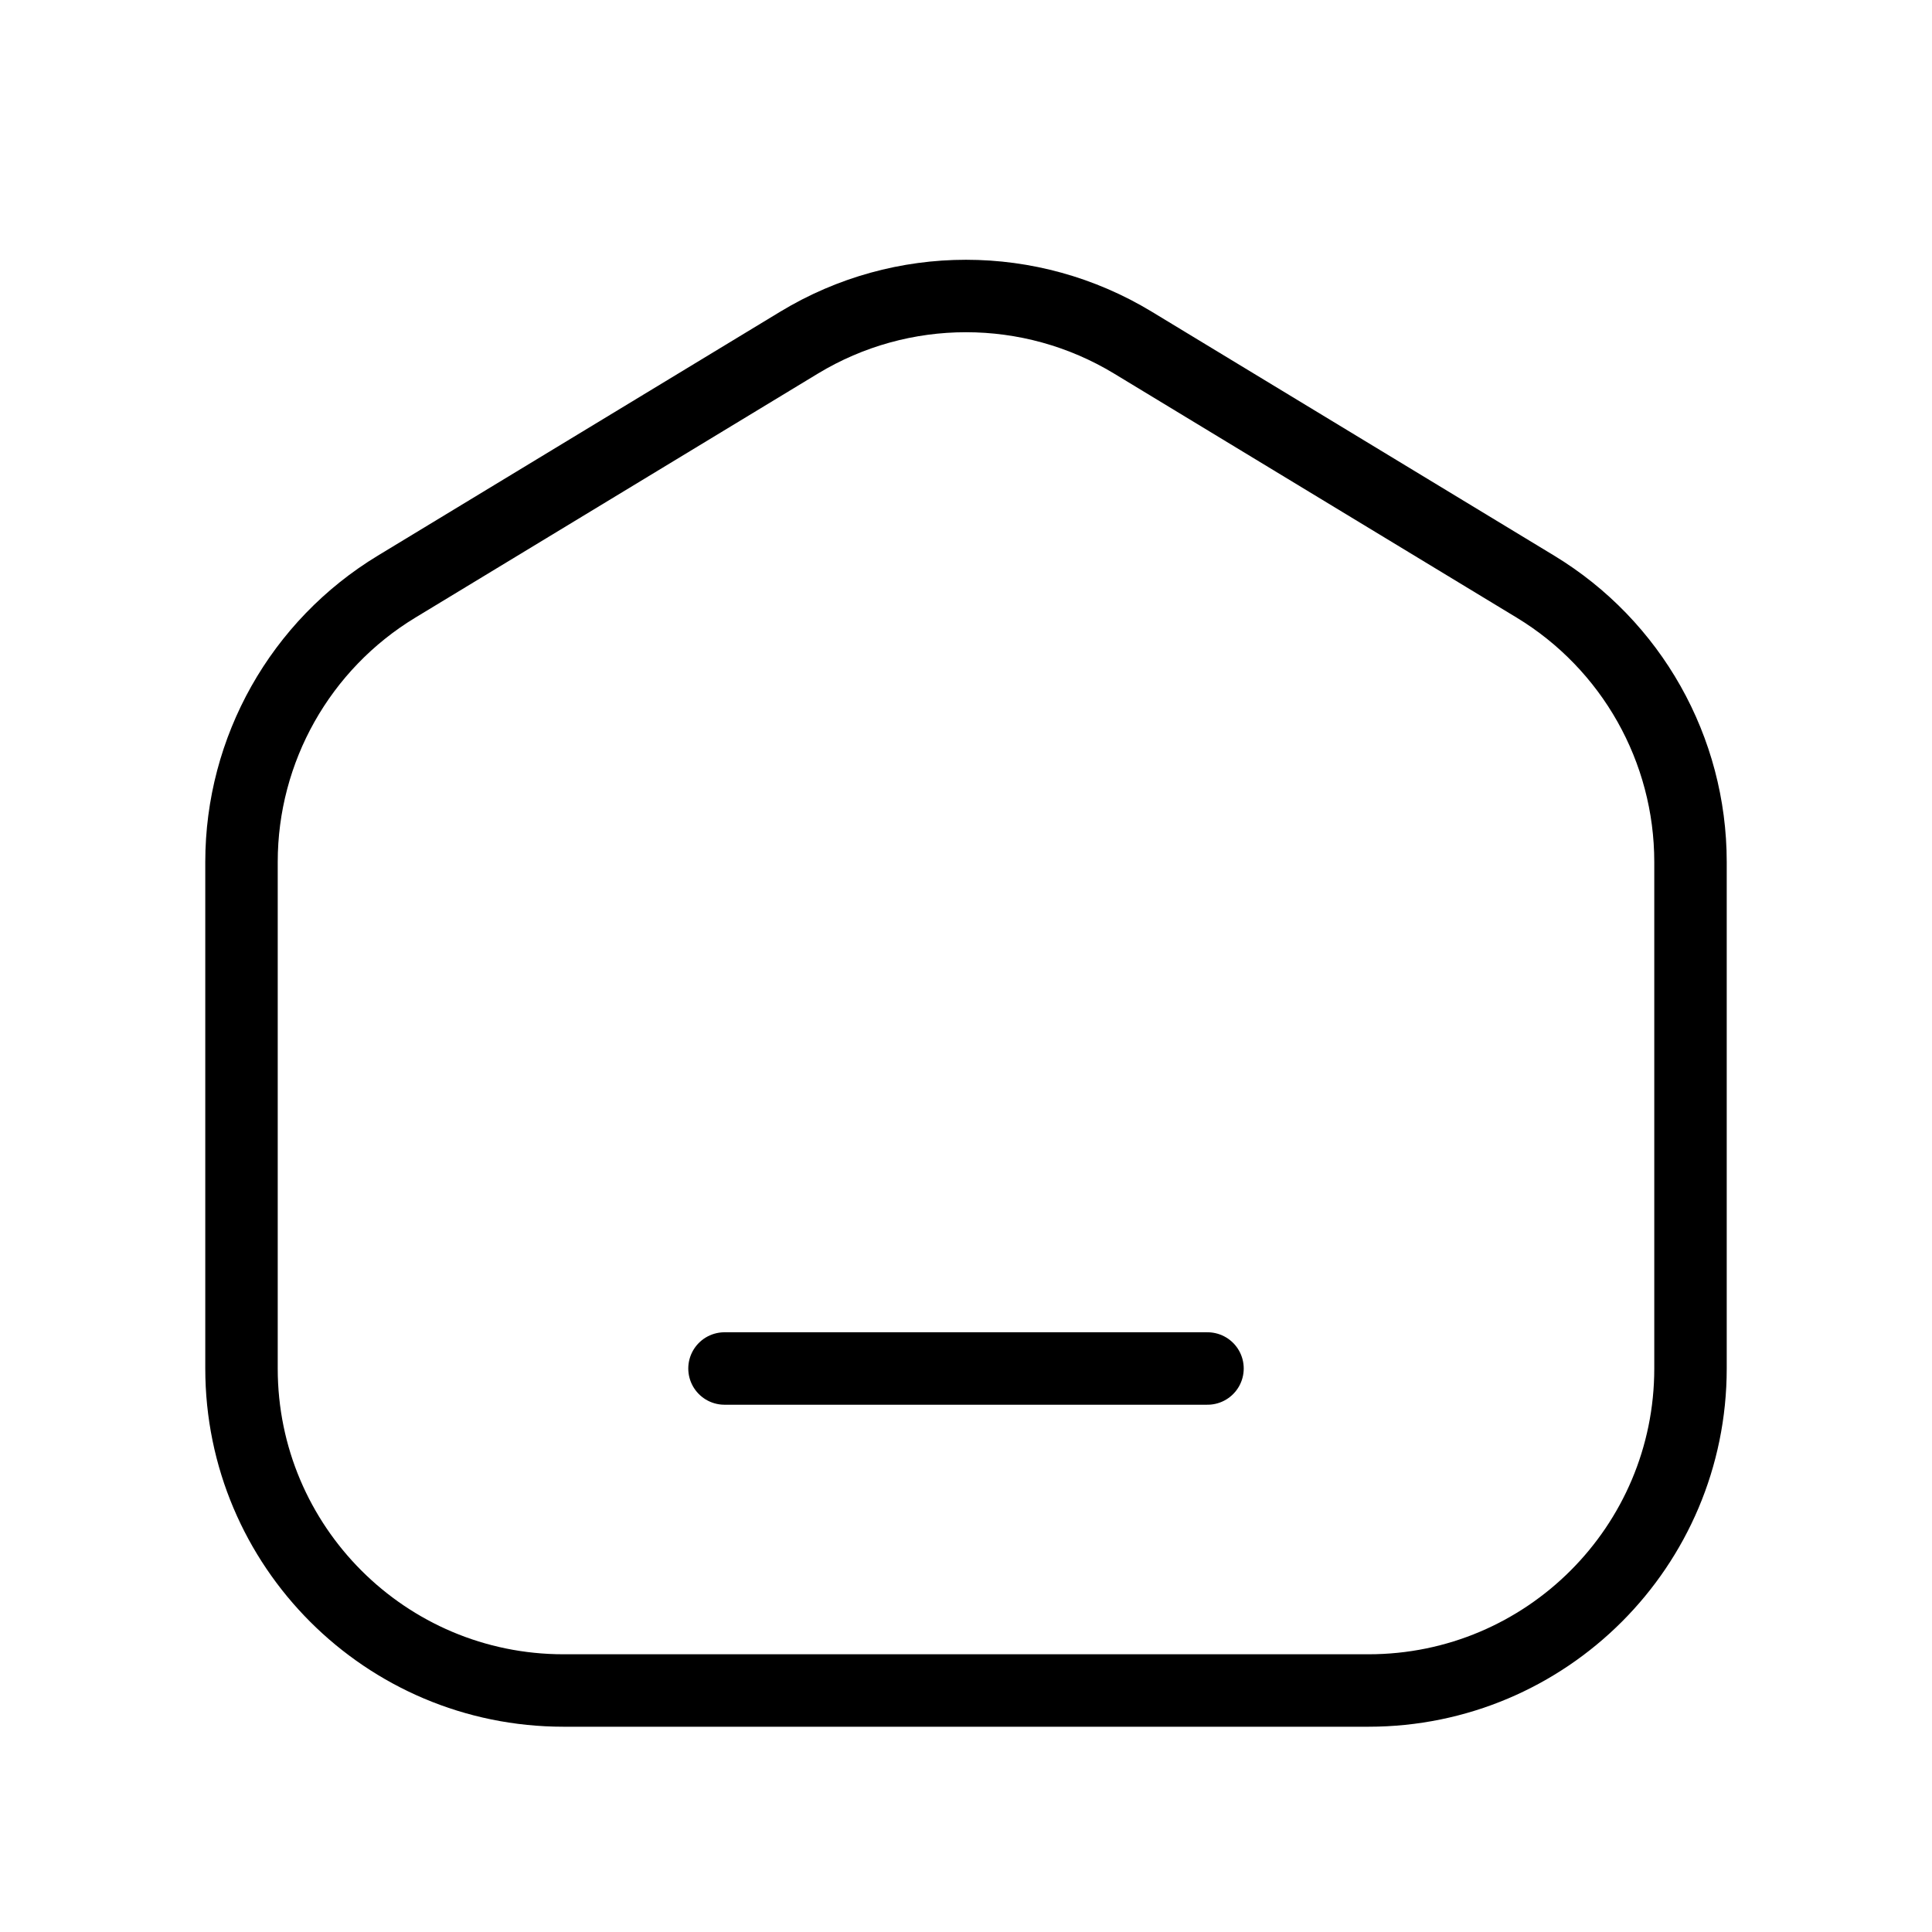 <?xml version="1.0" encoding="UTF-8"?><svg width="24px" height="24px" stroke-width="0.9" viewBox="0 0 24 24" fill="none" xmlns="http://www.w3.org/2000/svg" color="#000000"><path d="M17 21H7C4.791 21 3 19.209 3 17V10.708C3 9.309 3.731 8.012 4.927 7.287L9.927 4.256C11.201 3.484 12.799 3.484 14.073 4.256L19.073 7.287C20.269 8.012 21 9.309 21 10.708V17C21 19.209 19.209 21 17 21Z" stroke="#000000" stroke-width="0.9" stroke-linecap="round" stroke-linejoin="round"></path><path d="M9 17H15" stroke="#000000" stroke-width="0.9" stroke-linecap="round" stroke-linejoin="round"></path></svg>